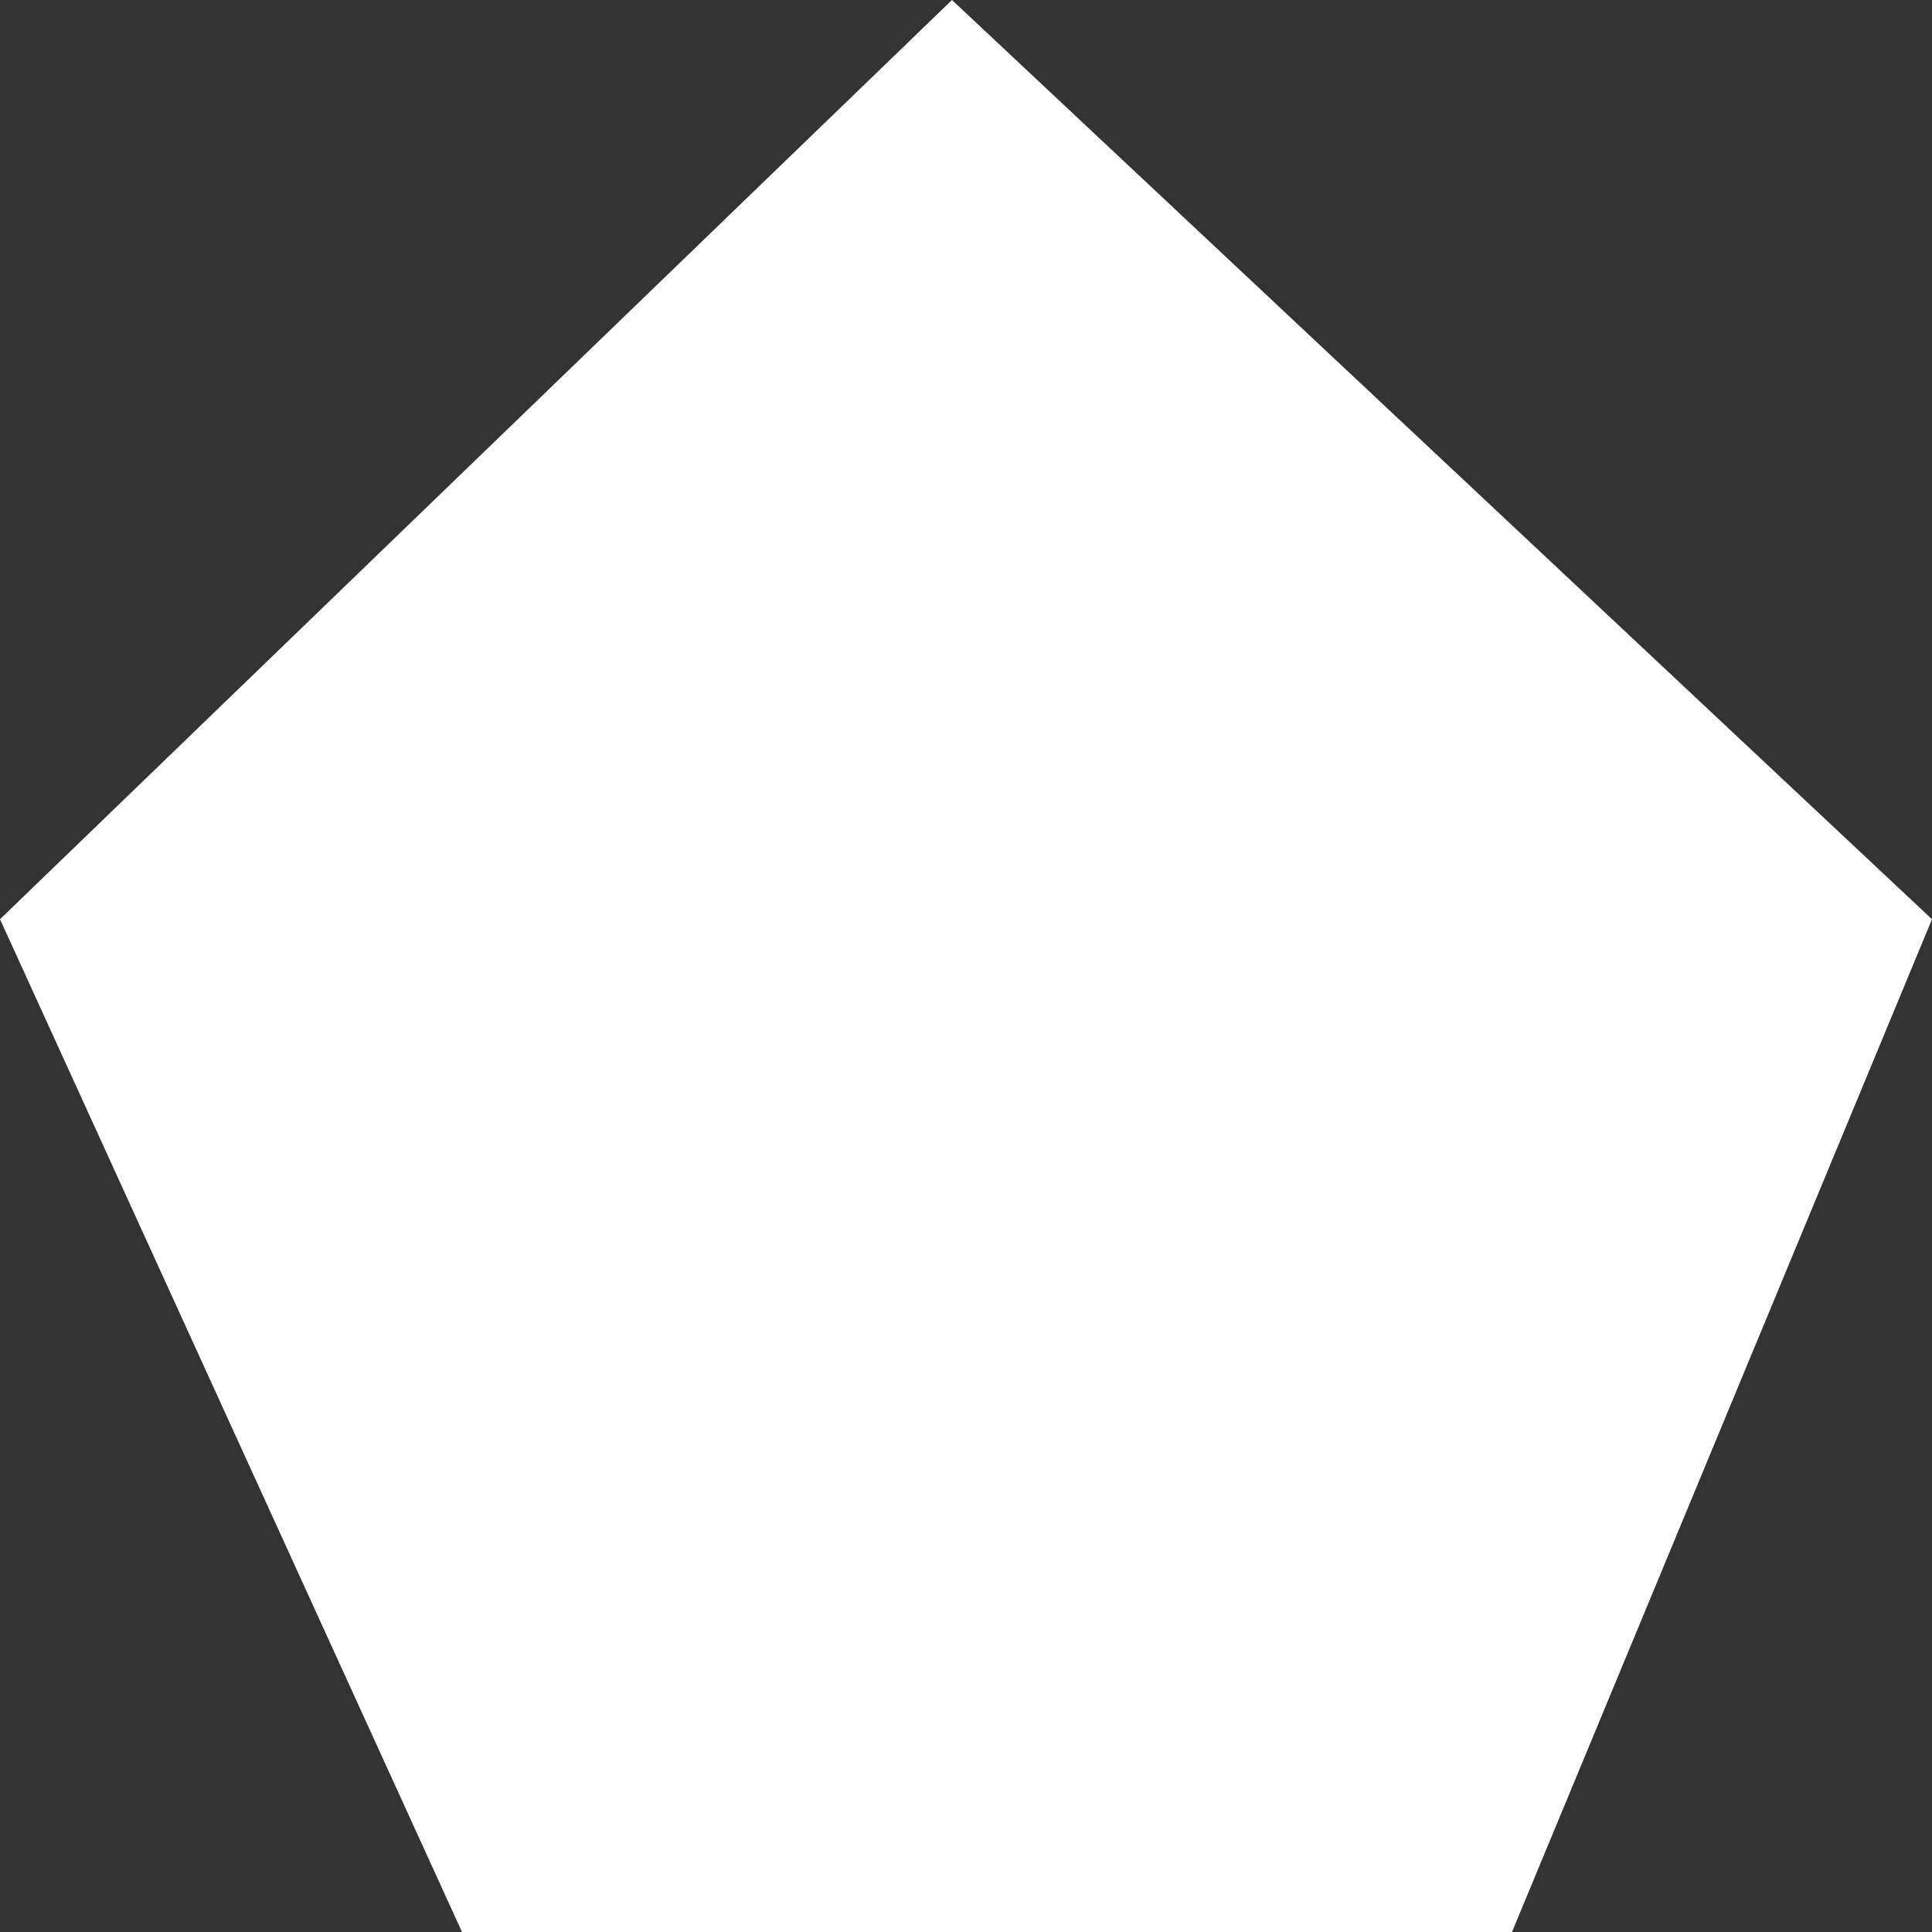 <svg width="75" height="75" viewBox="0 0 75 75" fill="none" xmlns="http://www.w3.org/2000/svg">
<rect x="0" y="0" width="75" height="75" fill="#333333" stroke="none"/>
<path d="M0 35.685L36.956 0L75 35.685L58.696 75H17.935L0 35.685Z" fill="white"/>
</svg>
